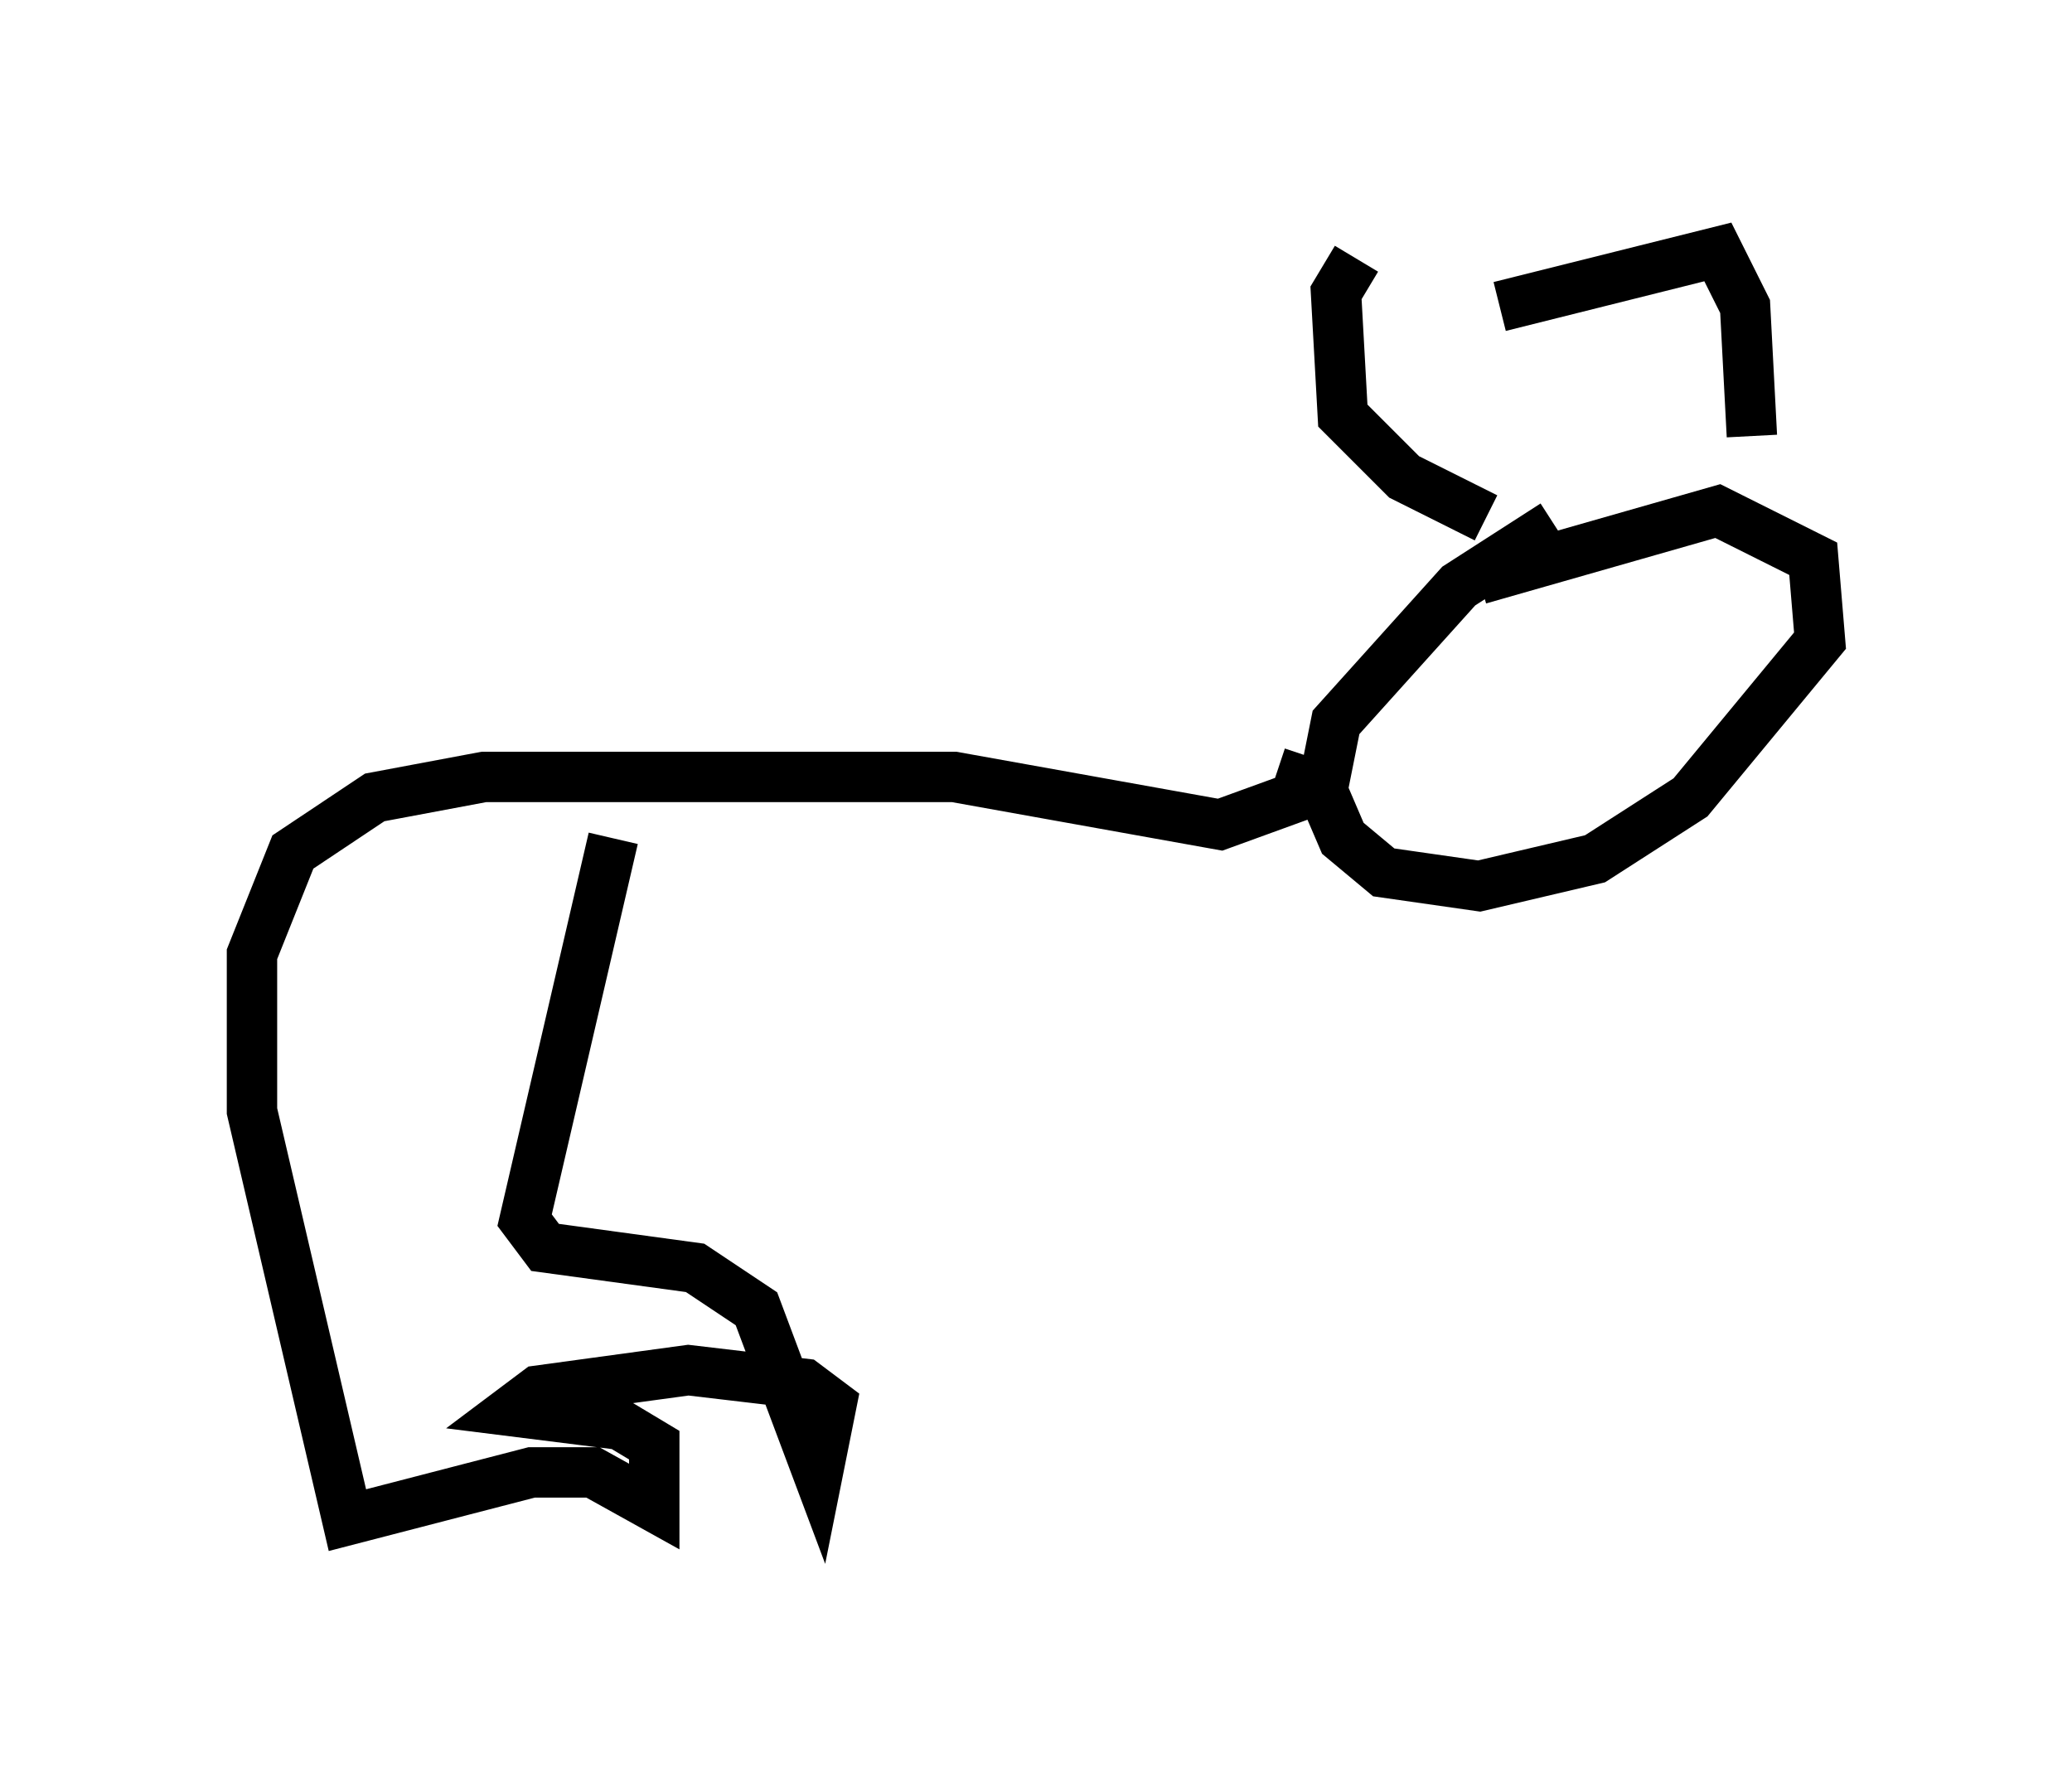 <?xml version="1.0" encoding="utf-8" ?>
<svg baseProfile="full" height="35.169" version="1.1" width="41.123" xmlns="http://www.w3.org/2000/svg" xmlns:ev="http://www.w3.org/2001/xml-events" xmlns:xlink="http://www.w3.org/1999/xlink"><defs /><rect fill="white" height="35.169" width="41.123" x="0" y="0" /><path d="M30.44, 6.488 m-3.518, -1.353 l-0.406, 0.677 0.135, 2.436 l1.218, 1.218 1.624, 0.812 m0.271, -4.195 l4.33, -1.083 0.541, 1.083 l0.135, 2.571 m-5.413, 2.842 l4.736, -1.353 1.894, 0.947 l0.135, 1.624 -2.571, 3.112 l-1.894, 1.218 -2.3, 0.541 l-1.894, -0.271 -0.812, -0.677 l-0.406, -0.947 0.271, -1.353 l2.436, -2.706 1.894, -1.218 m-4.871, 4.601 l-0.271, 0.812 -1.488, 0.541 l-5.277, -0.947 -9.337, 0.0 l-2.165, 0.406 -1.624, 1.083 l-0.812, 2.03 0.0, 3.112 l1.894, 8.119 3.654, -0.947 l1.218, 0.0 1.218, 0.677 l0.0, -1.218 -0.677, -0.406 l-2.165, -0.271 0.541, -0.406 l2.977, -0.406 2.3, 0.271 l0.541, 0.406 -0.271, 1.353 l-1.218, -3.248 -1.218, -0.812 l-2.977, -0.406 -0.406, -0.541 l1.759, -7.578 " fill="none" stroke="black" stroke-width="1" /></svg>